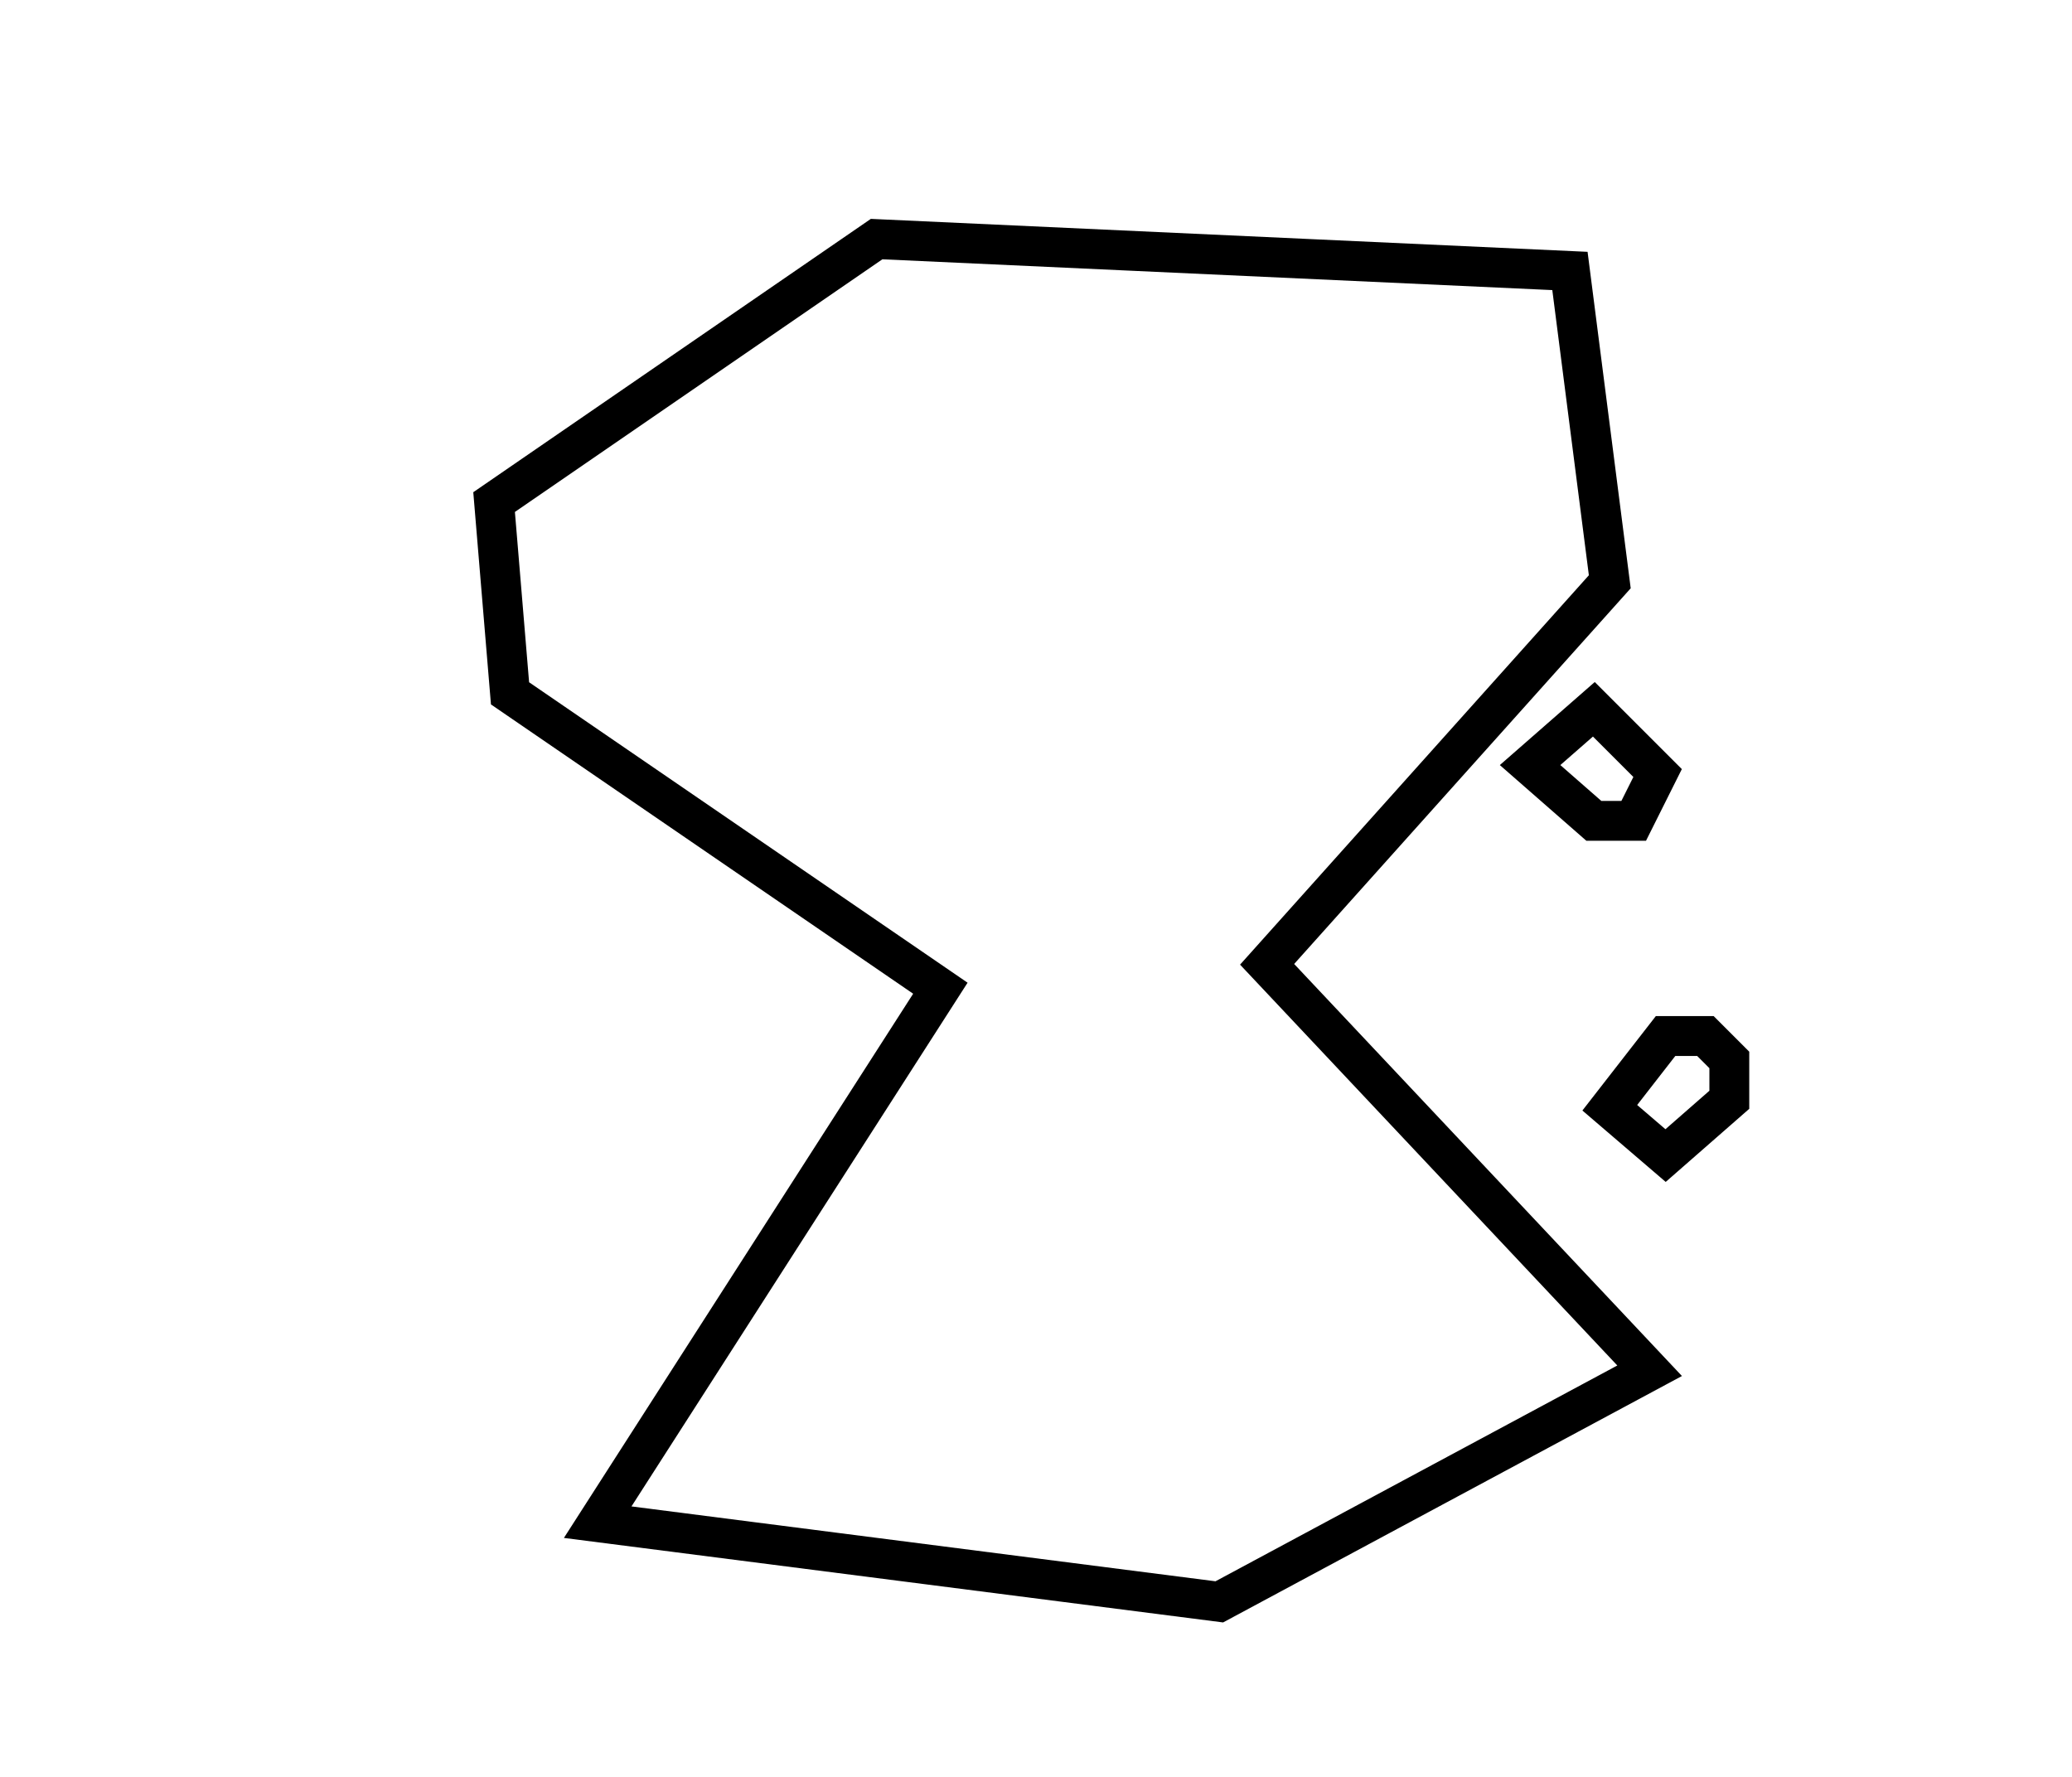<?xml version="1.0" encoding="utf-8" ?>
<svg baseProfile="full" height="223" version="1.1" width="260" xmlns="http://www.w3.org/2000/svg" xmlns:ev="http://www.w3.org/2001/xml-events" xmlns:xlink="http://www.w3.org/1999/xlink"><defs /><rect fill="white" height="223" width="260" x="0" y="0" /><path d="M 214,130 L 209,130 L 202,139 L 209,145 L 217,138 L 217,133 Z" fill="none" stroke="black" stroke-width="5" /><path d="M 200,89 L 192,96 L 200,103 L 205,103 L 208,97 Z" fill="none" stroke="black" stroke-width="5" /><path d="M 197,34 L 110,30 L 62,63 L 64,87 L 118,124 L 75,191 L 153,201 L 207,172 L 159,121 L 202,73 Z" fill="none" stroke="black" stroke-width="5" /></svg>
